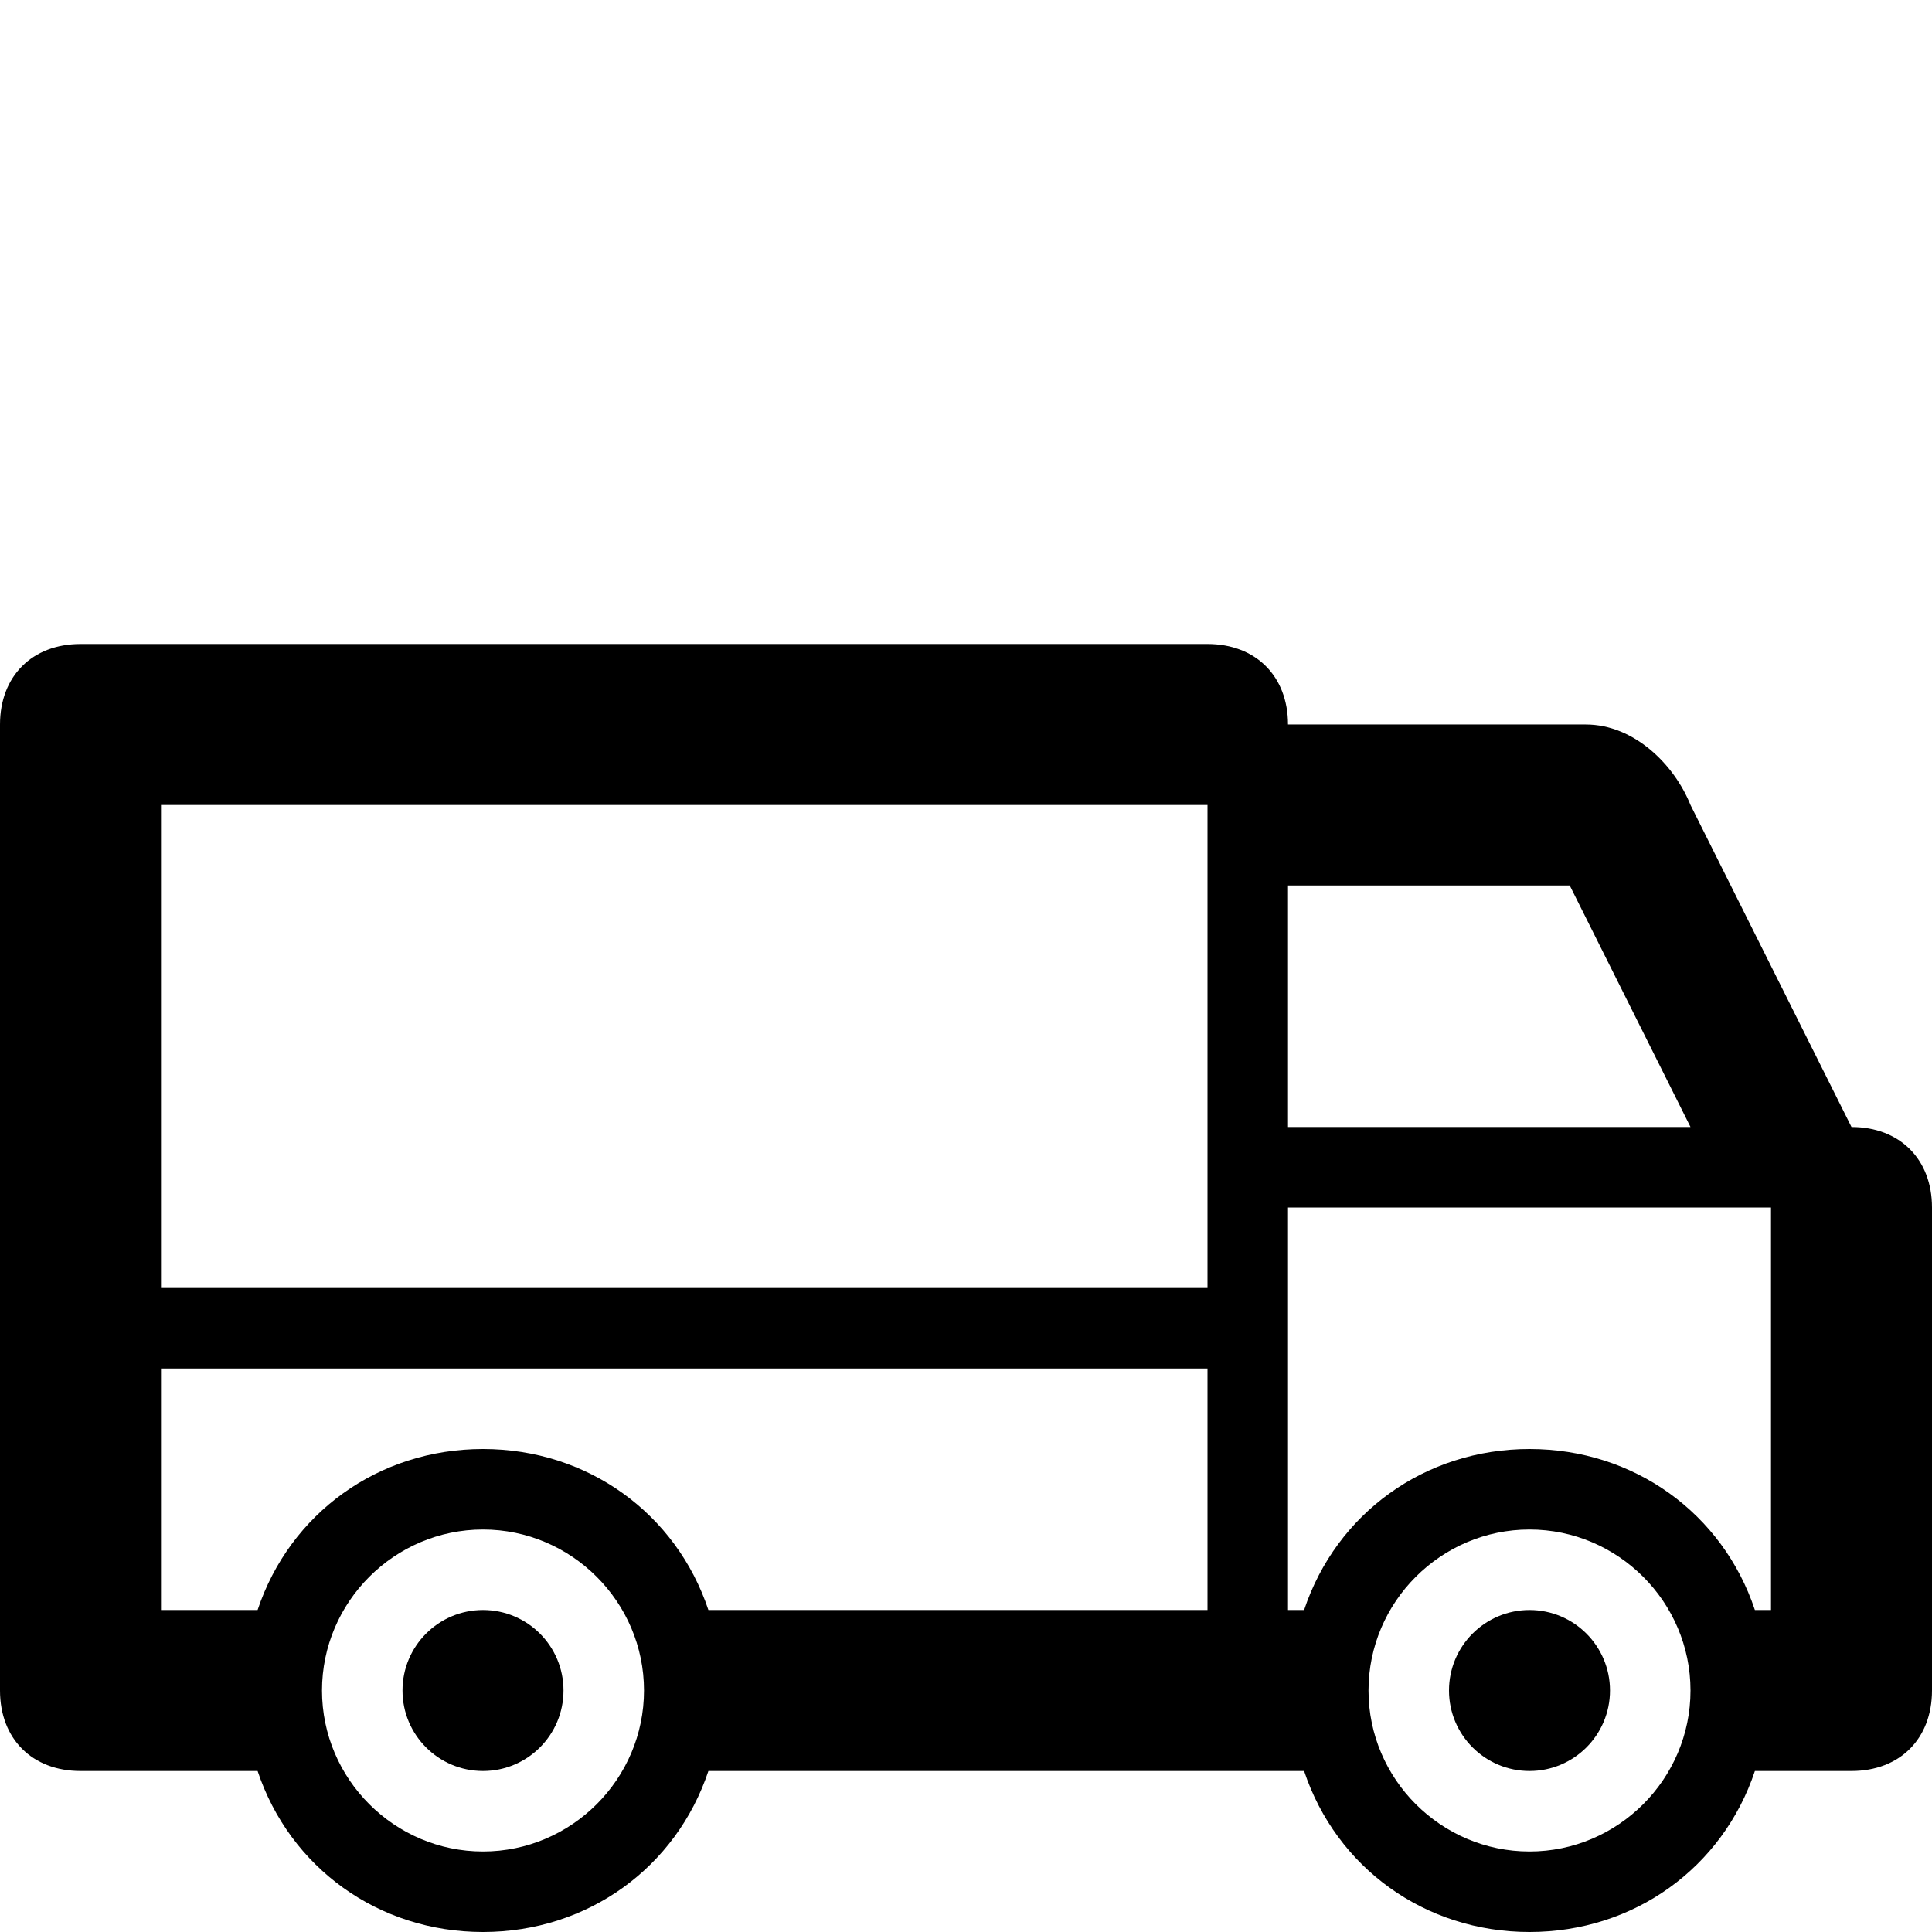 <?xml version="1.0" ?><!DOCTYPE svg  PUBLIC '-//W3C//DTD SVG 1.1//EN'  'http://www.w3.org/Graphics/SVG/1.1/DTD/svg11.dtd'><svg enable-background="new 0 0 24 24" height="24px" id="Layer_1" version="1.1" viewBox="0 0 24 24" width="24px" xml:space="preserve" xmlns="http://www.w3.org/2000/svg" xmlns:xlink="http://www.w3.org/1999/xlink"><g><path d="M23,14l-2-4c-0.2-0.5-0.7-1-1.3-1H16c0-0.6-0.4-1-1-1H1C0.4,8,0,8.4,0,9v12c0,0.6,0.4,1,1,1h2.2c0.4,1.2,1.5,2,2.8,2   s2.4-0.8,2.8-2H16h0.2c0.4,1.2,1.5,2,2.8,2s2.4-0.8,2.8-2H23c0.6,0,1-0.4,1-1v-6C24,14.4,23.6,14,23,14z M6,23c-1.1,0-2-0.9-2-2   s0.9-2,2-2s2,0.9,2,2S7.1,23,6,23z M15,20H8.8c-0.4-1.2-1.5-2-2.8-2s-2.4,0.8-2.8,2H2v-3h13V20z M15,16H2v-6h13V16z M16,11h3.5   l1.5,3h-5V11z M19,23c-1.1,0-2-0.9-2-2s0.9-2,2-2s2,0.9,2,2S20.1,23,19,23z M22,20h-0.2c-0.4-1.2-1.5-2-2.8-2s-2.4,0.8-2.8,2H16v-5   h6V20z"/><circle cx="6" cy="21" r="1"/><circle cx="19" cy="21" r="1"/></g></svg>